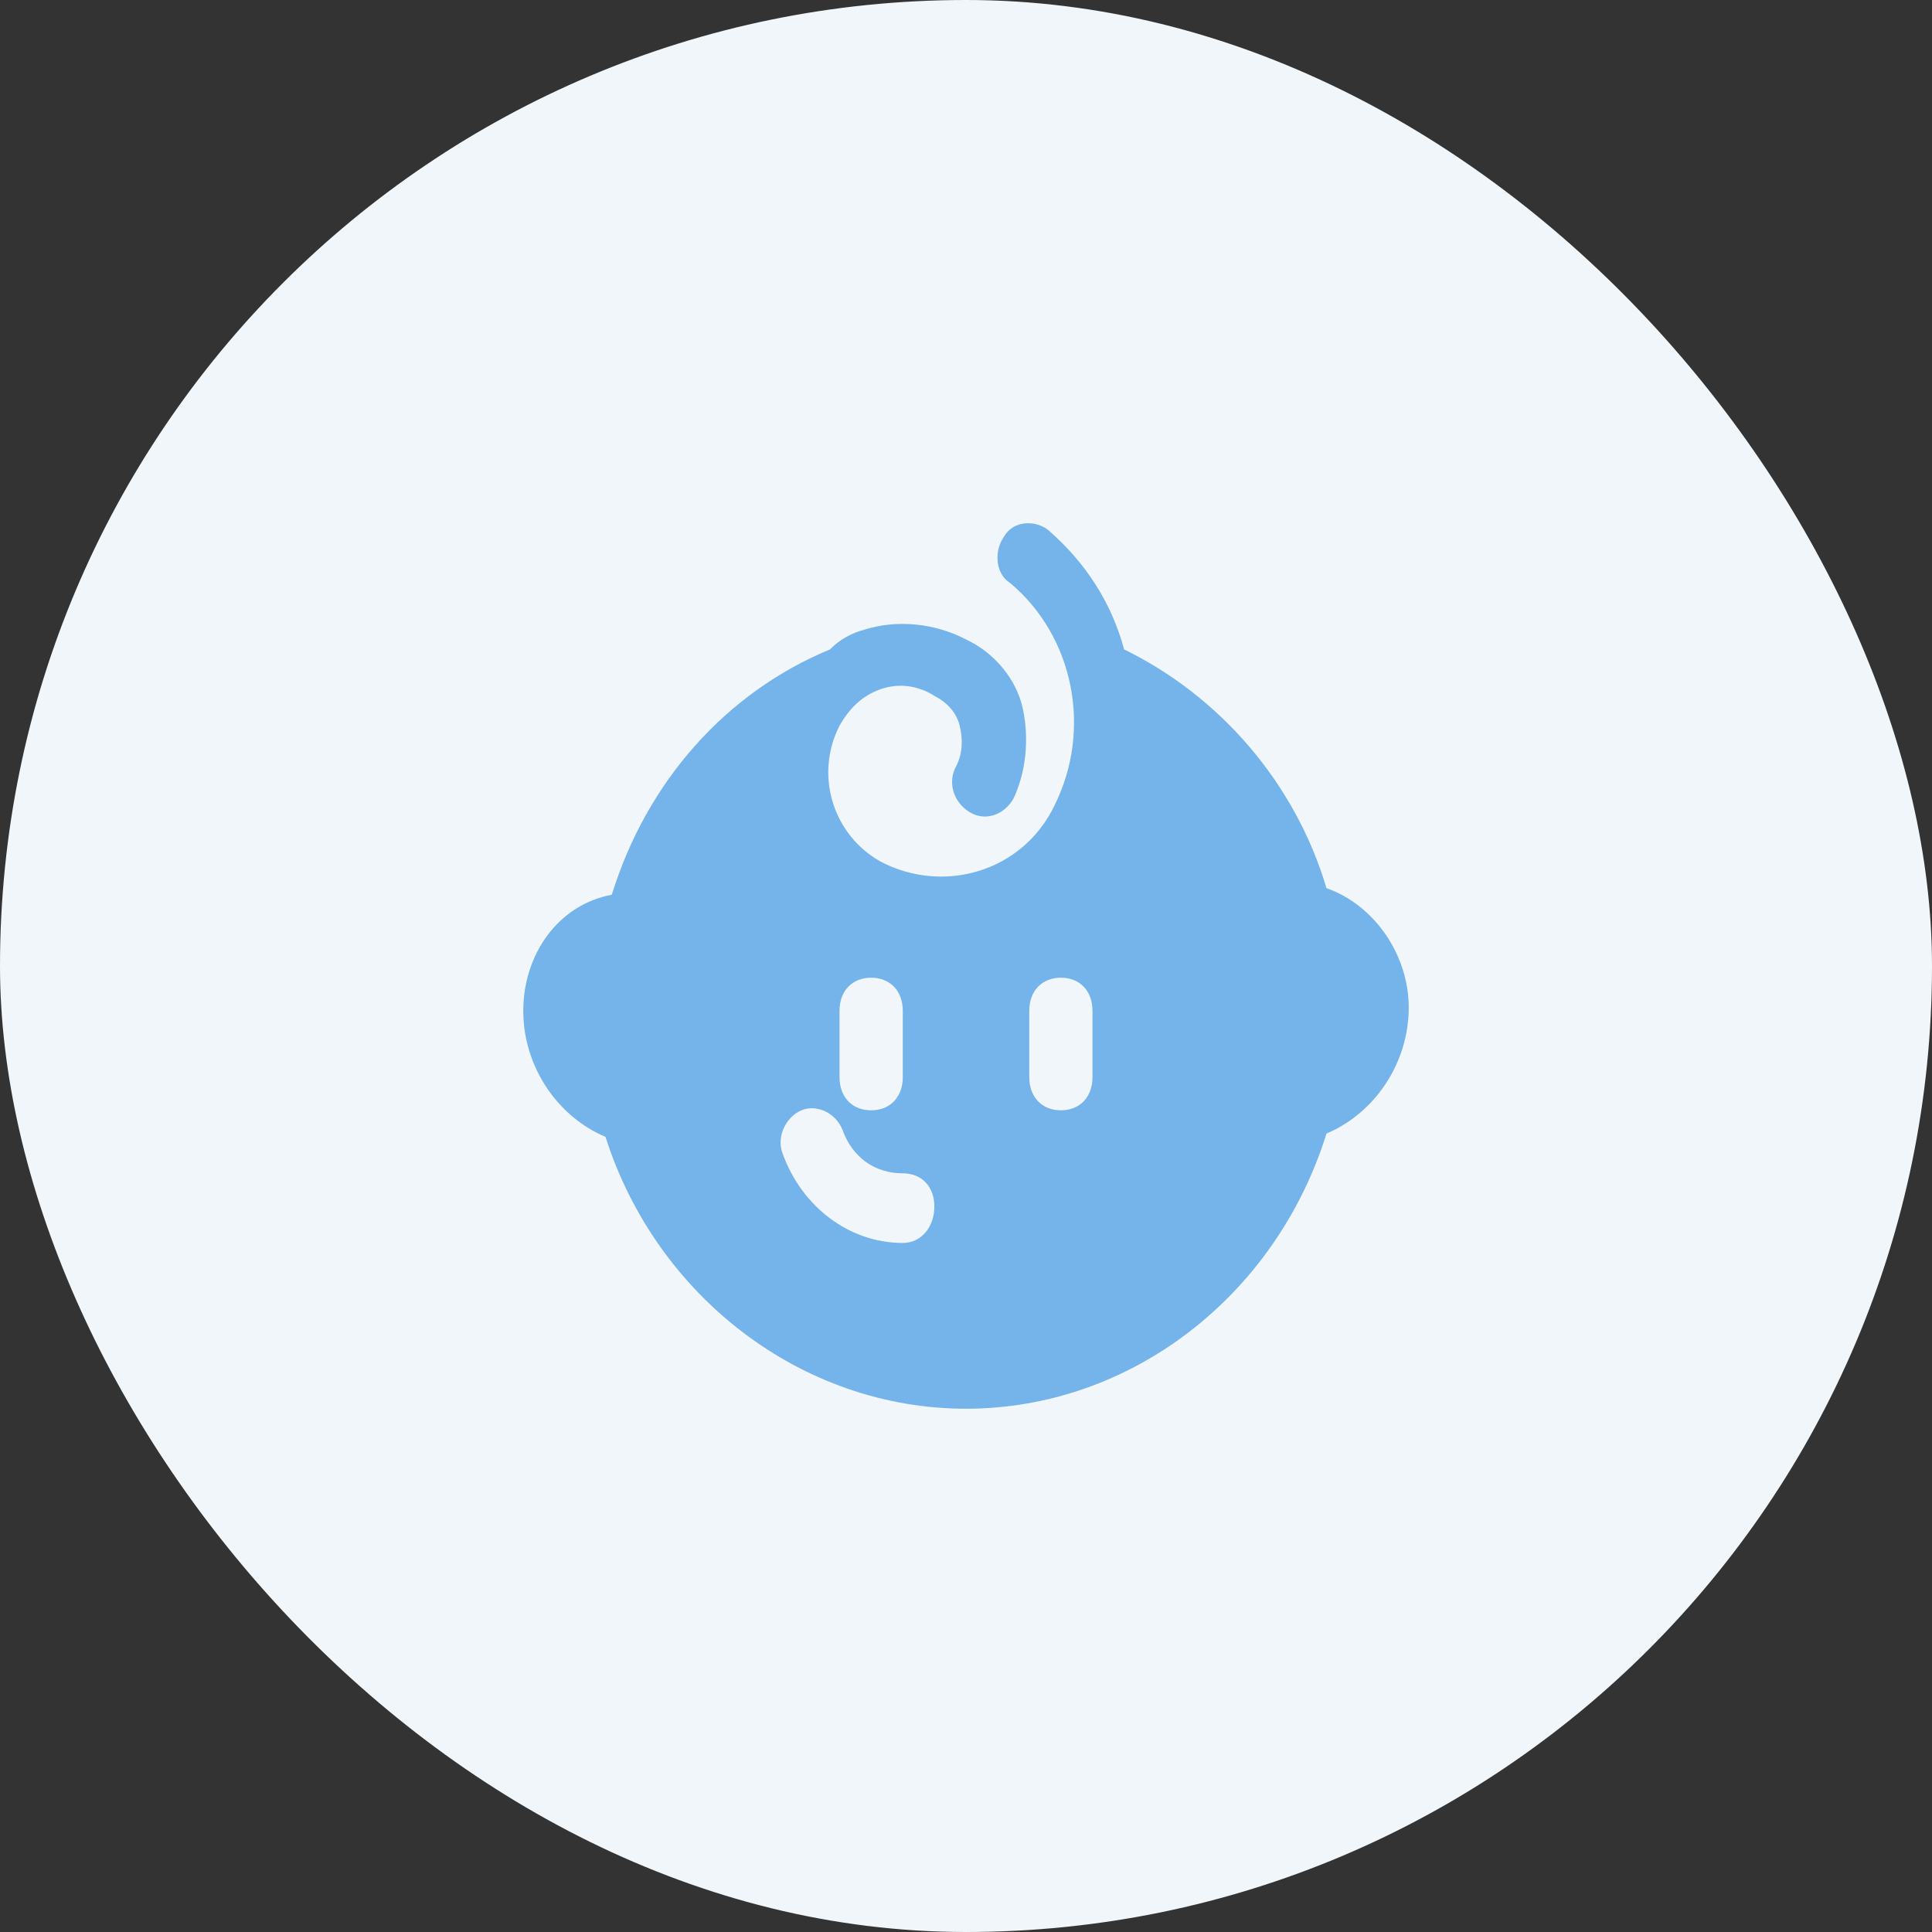 <svg width="32" height="32" viewBox="0 0 32 32" fill="none" xmlns="http://www.w3.org/2000/svg">
<rect x="0" y="0" width="32" height="32" fill="#333333" stroke="none"/>
<rect width="32" height="32" rx="16" fill="#F1F6FB"/>
<path d="M21.971 14.711C21.448 12.953 20.191 11.525 18.619 10.756C18.41 9.987 17.991 9.328 17.362 8.779C17.152 8.614 16.786 8.614 16.629 8.889C16.471 9.109 16.471 9.493 16.733 9.658C17.781 10.537 18.095 12.074 17.467 13.338C16.943 14.436 15.633 14.82 14.586 14.271C13.8 13.832 13.486 12.843 13.905 12.02C14.062 11.745 14.271 11.525 14.586 11.415C14.9 11.306 15.214 11.36 15.476 11.525C15.686 11.635 15.843 11.8 15.895 12.02C15.948 12.239 15.948 12.459 15.843 12.679C15.686 12.953 15.791 13.283 16.052 13.447C16.314 13.612 16.629 13.502 16.786 13.228C16.995 12.788 17.048 12.239 16.943 11.745C16.838 11.251 16.471 10.811 16 10.591C15.476 10.317 14.848 10.262 14.324 10.427C14.114 10.482 13.905 10.591 13.748 10.756C12.019 11.47 10.71 12.953 10.133 14.82C9.243 14.985 8.667 15.809 8.667 16.743C8.667 17.676 9.243 18.5 10.029 18.83C10.867 21.466 13.276 23.333 16 23.333C18.724 23.333 21.133 21.466 21.971 18.775C22.757 18.445 23.333 17.622 23.333 16.688C23.333 15.809 22.757 14.985 21.971 14.711ZM13.905 16.743C13.905 16.413 14.114 16.194 14.429 16.194C14.743 16.194 14.953 16.413 14.953 16.743V17.841C14.953 18.171 14.743 18.39 14.429 18.39C14.114 18.39 13.905 18.171 13.905 17.841V16.743ZM14.953 20.587C14.062 20.587 13.276 19.983 12.962 19.104C12.857 18.83 13.014 18.5 13.276 18.39C13.538 18.281 13.852 18.445 13.957 18.72C14.114 19.159 14.481 19.434 14.953 19.434C15.267 19.434 15.476 19.654 15.476 19.983C15.476 20.313 15.267 20.587 14.953 20.587ZM18.095 17.841C18.095 18.171 17.886 18.39 17.572 18.39C17.257 18.39 17.048 18.171 17.048 17.841V16.743C17.048 16.413 17.257 16.194 17.572 16.194C17.886 16.194 18.095 16.413 18.095 16.743V17.841Z" fill="#75B3EB"/>
</svg>
